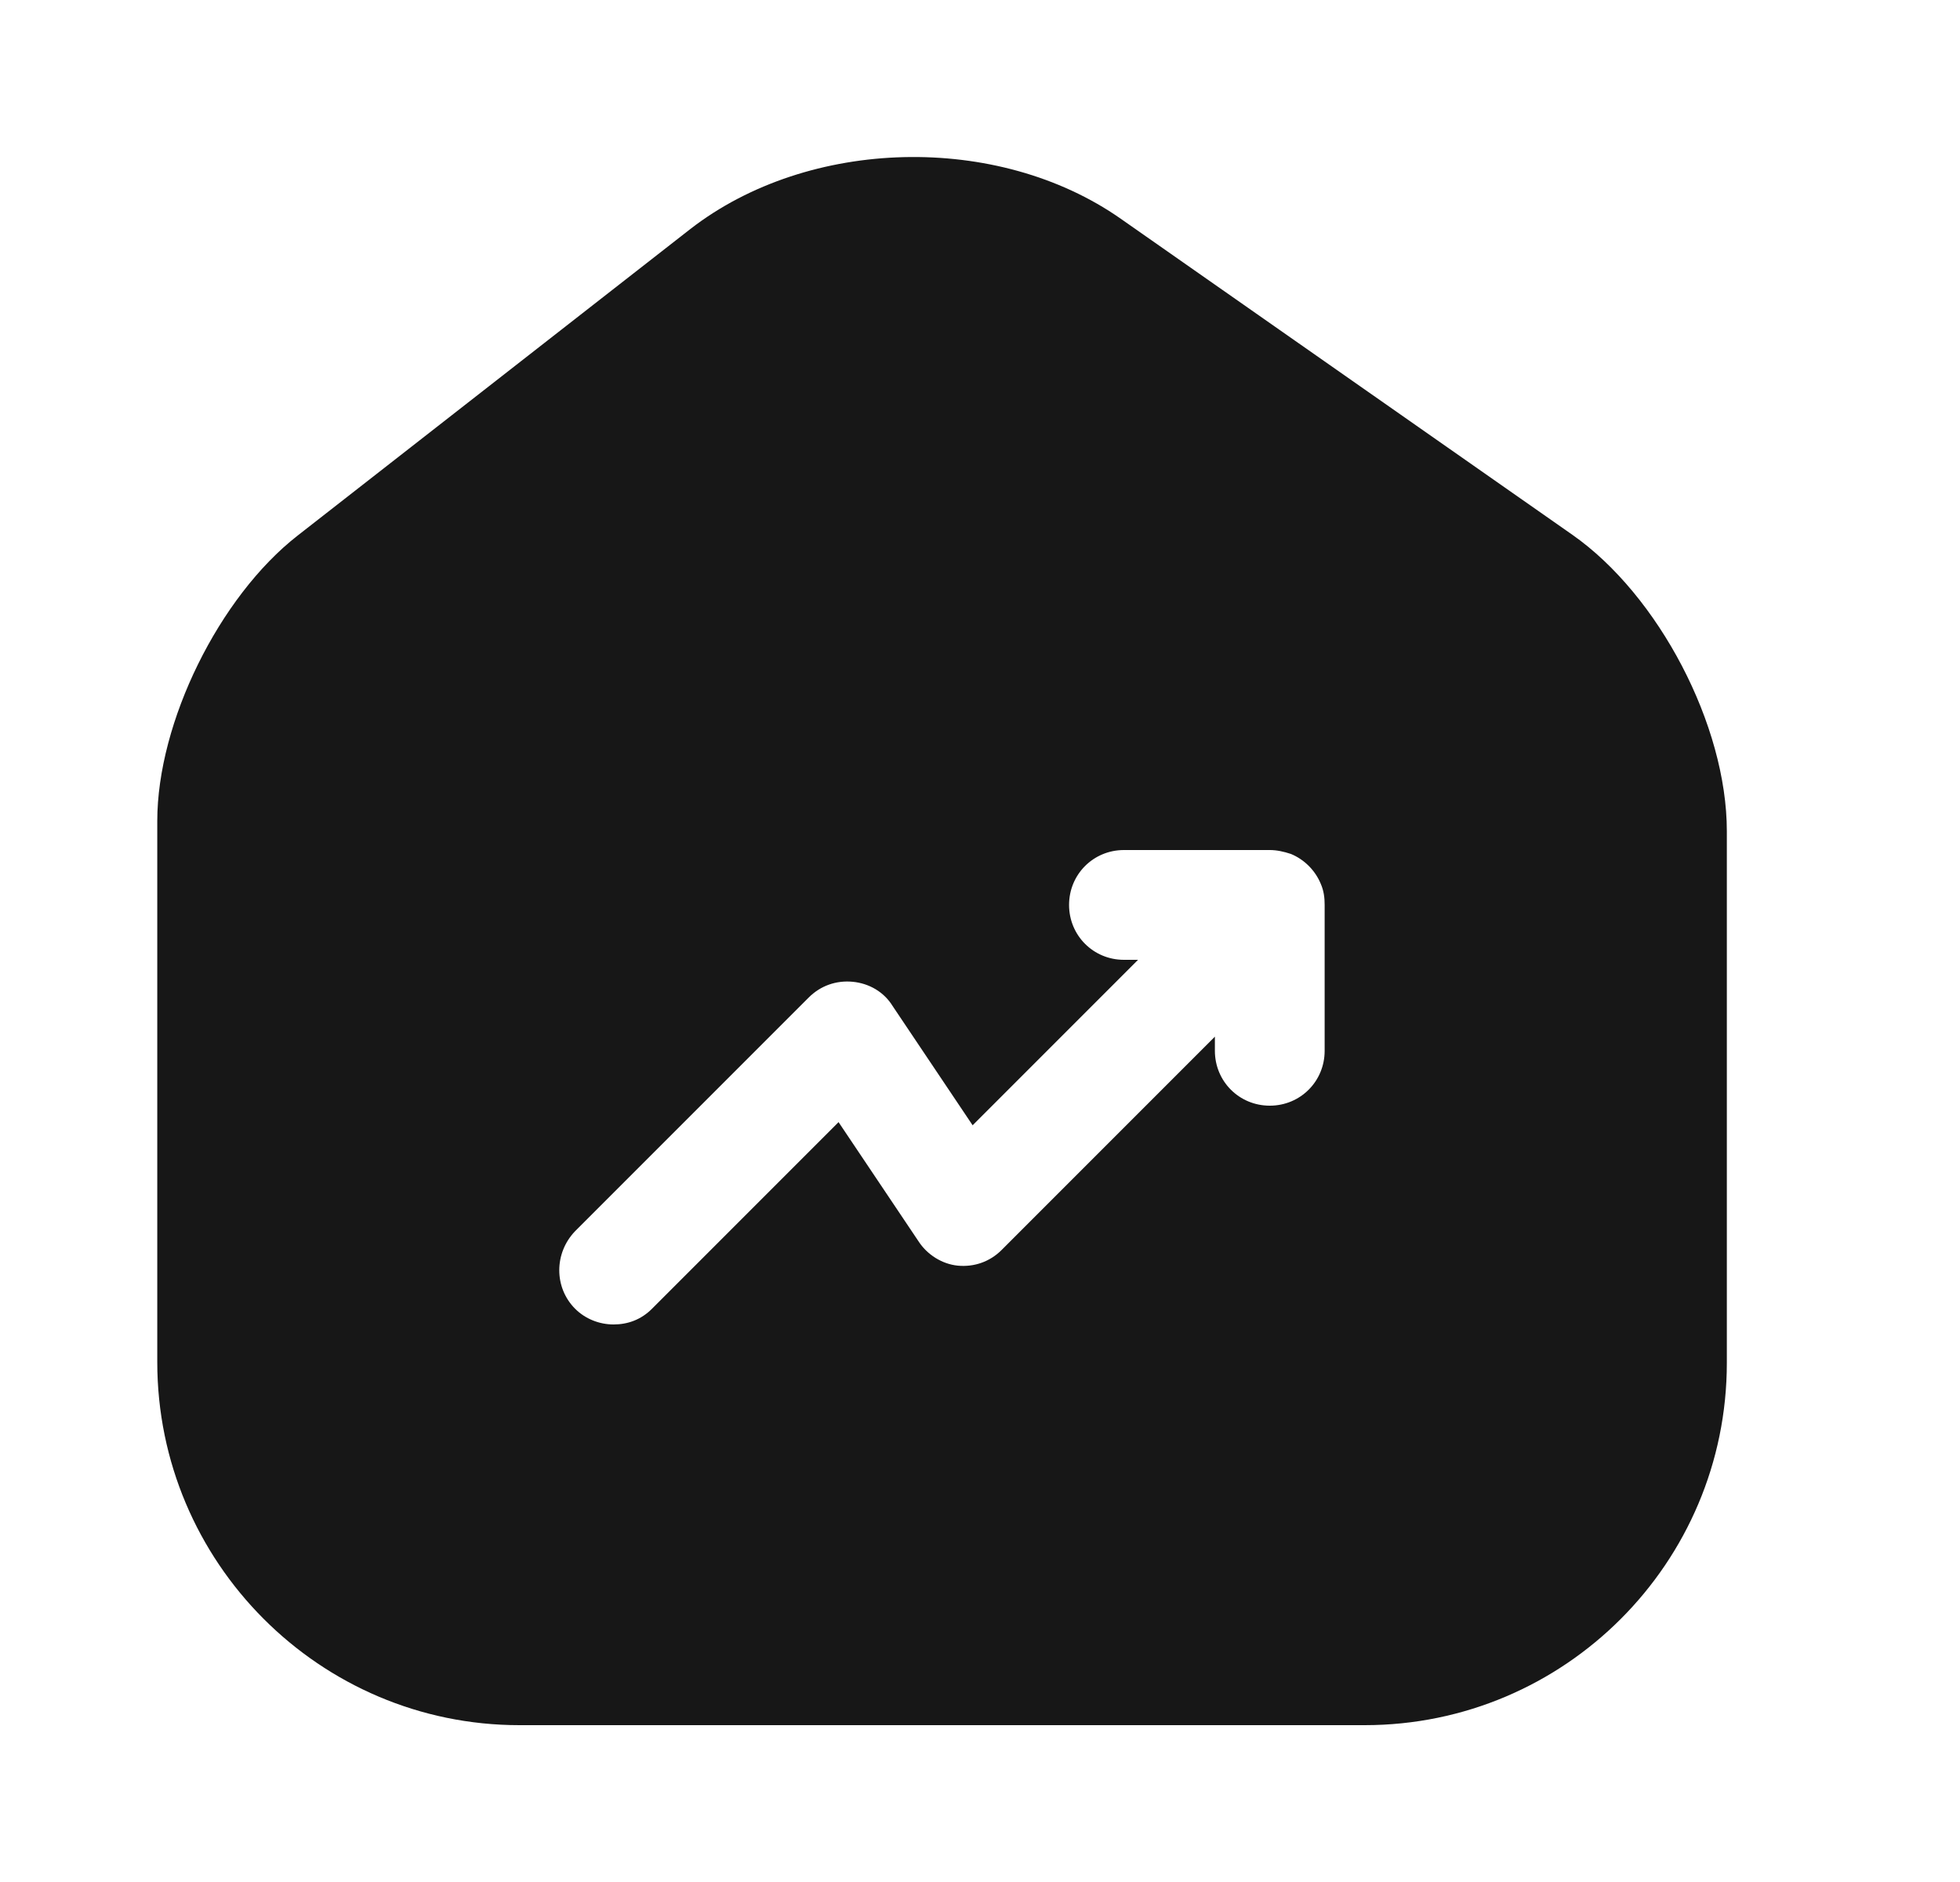 <svg width="25" height="24" viewBox="0 0 25 24" fill="none" xmlns="http://www.w3.org/2000/svg">
<path d="M20.056 6.82L14.296 2.79C12.726 1.69 10.316 1.75 8.806 2.92L3.796 6.83C2.796 7.61 2.006 9.21 2.006 10.47V17.37C2.006 19.92 4.076 22 6.626 22H17.406C19.956 22 22.026 19.93 22.026 17.38V10.6C22.026 9.25 21.156 7.59 20.056 6.82ZM16.896 13.4C16.896 13.79 16.586 14.1 16.196 14.1C15.806 14.1 15.496 13.79 15.496 13.4V13.22L12.776 15.94C12.626 16.09 12.426 16.16 12.216 16.14C12.016 16.12 11.826 16 11.716 15.83L10.696 14.31L8.316 16.69C8.176 16.83 8.006 16.89 7.826 16.89C7.646 16.89 7.466 16.82 7.336 16.69C7.066 16.42 7.066 15.98 7.336 15.7L10.316 12.72C10.466 12.57 10.666 12.5 10.876 12.52C11.086 12.54 11.276 12.65 11.386 12.83L12.406 14.35L14.516 12.24H14.336C13.946 12.24 13.636 11.93 13.636 11.54C13.636 11.15 13.946 10.84 14.336 10.84H16.196C16.286 10.84 16.376 10.86 16.466 10.89C16.636 10.96 16.776 11.1 16.846 11.27C16.886 11.36 16.896 11.45 16.896 11.54V13.4Z" fill="#171717"/>
</svg>
